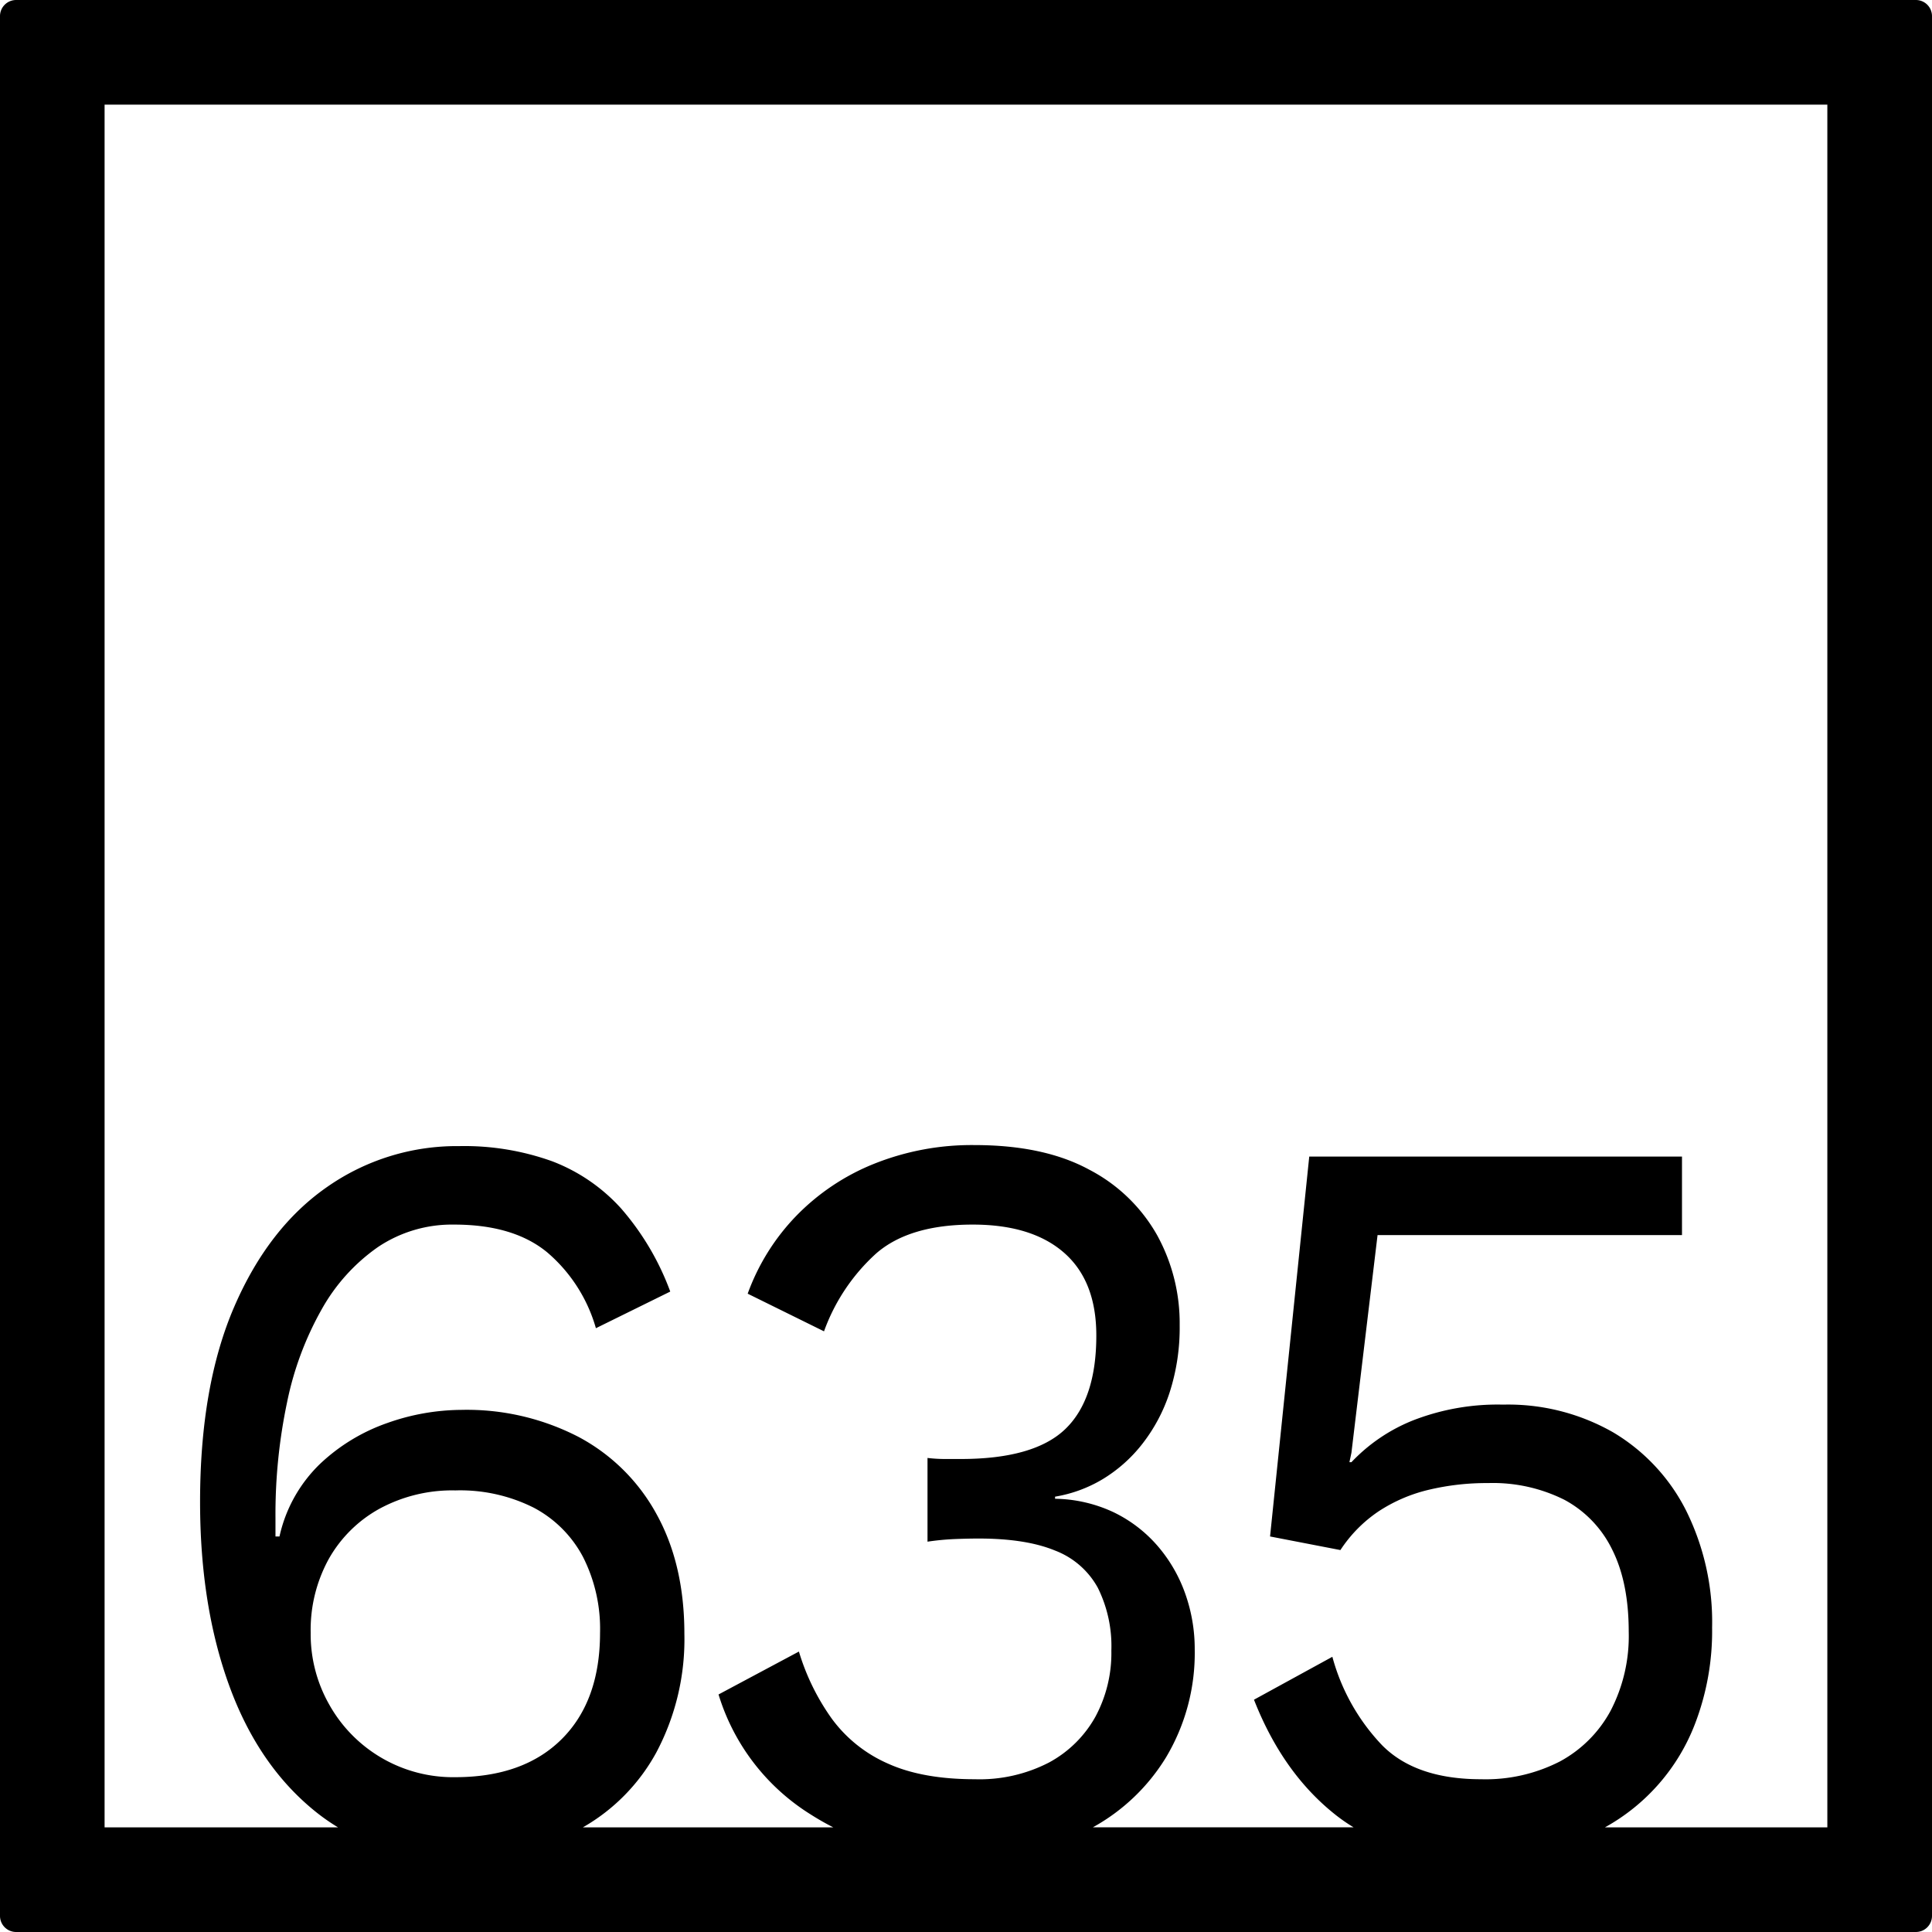 <svg xmlns="http://www.w3.org/2000/svg" width="120mm" height="120mm" viewBox="0 0 340.158 340.157">
  <g id="Zimmernummer">
      <g id="Z-04-635">
        <path fill="#000000" stroke="none" d="M337.323,0H2.835A2.836,2.836,0,0,0,0,2.835V337.323a2.834,2.834,0,0,0,2.835,2.834H337.323a2.834,2.834,0,0,0,2.835-2.834V2.835A2.836,2.836,0,0,0,337.323,0ZM58.057,300.273A25.063,25.063,0,0,1,54.7,287.468a25.9,25.9,0,0,1,3.185-12.99,22.964,22.964,0,0,1,8.932-8.844,26.853,26.853,0,0,1,13.355-3.225,28.845,28.845,0,0,1,13.8,3.04,20.781,20.781,0,0,1,8.668,8.66,27.961,27.961,0,0,1,3.007,13.359q0,11.979-6.722,18.7T80.167,312.9a24.988,24.988,0,0,1-22.11-12.622Zm263.675,21.459H282.576A35.212,35.212,0,0,0,298.435,303.5a45.519,45.519,0,0,0,3.007-16.951,44.145,44.145,0,0,0-4.6-20.636,33.631,33.631,0,0,0-12.823-13.726,37.255,37.255,0,0,0-19.37-4.883,41.062,41.062,0,0,0-15.831,2.763,30.472,30.472,0,0,0-10.878,7.371h-.353l.353-1.659,4.6-38.324h53.6V203.633H230.513l-6.9,66.884L236,272.912a24.084,24.084,0,0,1,6.722-6.817,27.7,27.7,0,0,1,8.755-3.778,44,44,0,0,1,10.524-1.2,28.111,28.111,0,0,1,13.443,2.948,19.729,19.729,0,0,1,8.4,8.752q2.917,5.8,2.918,14.464a28.521,28.521,0,0,1-3.184,13.911,22.033,22.033,0,0,1-8.932,8.937,28.635,28.635,0,0,1-13.886,3.132q-11.5,0-17.423-5.989a36.2,36.2,0,0,1-8.755-15.569l-13.8,7.555q5.129,13.085,14.593,20.452a30.185,30.185,0,0,0,2.951,2.02H192.407a34.76,34.76,0,0,0,12.9-12.338,35.8,35.8,0,0,0,5.042-18.978,29.083,29.083,0,0,0-1.681-9.857,26.252,26.252,0,0,0-4.864-8.384,24.045,24.045,0,0,0-7.695-5.9,25.067,25.067,0,0,0-10.347-2.394v-.369a23.873,23.873,0,0,0,8.313-3.04,25.772,25.772,0,0,0,6.986-6.172,29.58,29.58,0,0,0,4.865-9.121A37.188,37.188,0,0,0,207.7,233.3a32.158,32.158,0,0,0-3.98-15.846,29.131,29.131,0,0,0-11.94-11.515q-7.959-4.328-20.164-4.331a46.224,46.224,0,0,0-17.777,3.317,39.678,39.678,0,0,0-13.708,9.213,38.575,38.575,0,0,0-8.49,13.634L145.08,234.4a34.067,34.067,0,0,1,9.2-13.726q5.838-5.067,16.982-5.068,10.434,0,16.1,4.975t5.661,14.556q0,11.241-5.484,16.491t-18.4,5.251h-2.742a26.649,26.649,0,0,1-3.095-.185v14.741a44.837,44.837,0,0,1,4.775-.46q2.3-.092,4.245-.093,8.313,0,13.444,2.119a14.472,14.472,0,0,1,7.517,6.541,23.065,23.065,0,0,1,2.388,11.055,23.609,23.609,0,0,1-2.83,11.7,20.458,20.458,0,0,1-8.137,8.014,26.615,26.615,0,0,1-13.089,2.949q-9.2,0-15.3-2.764a24.36,24.36,0,0,1-9.817-7.831,40.071,40.071,0,0,1-5.838-11.884l-14.15,7.555a37.878,37.878,0,0,0,16.184,21.1c1.307.836,2.648,1.6,4.019,2.3H102.618a33.842,33.842,0,0,0,12.925-13.168,42.463,42.463,0,0,0,4.952-20.913q0-12.159-4.863-21a33.641,33.641,0,0,0-13.709-13.634,42.806,42.806,0,0,0-20.7-4.791,39.5,39.5,0,0,0-13,2.3,33.079,33.079,0,0,0-11.851,7.186,25.314,25.314,0,0,0-7.164,12.806h-.707V267.2a95.657,95.657,0,0,1,2.034-20.267,55.969,55.969,0,0,1,6.1-16.4,32.975,32.975,0,0,1,9.9-10.964,23.376,23.376,0,0,1,13.442-3.961q10.435,0,16.363,4.883a27.411,27.411,0,0,1,8.578,13.359l13.09-6.45a46.972,46.972,0,0,0-8.667-14.647,31.427,31.427,0,0,0-12.118-8.292,45.757,45.757,0,0,0-16.361-2.672,39.824,39.824,0,0,0-23.26,7.187q-10.347,7.185-16.361,21.1t-6.015,34.364q0,18.24,5.13,32.335t15.212,22.2a35.536,35.536,0,0,0,3.946,2.757h-41.1V18.425H321.732Z"/>
      </g>
    </g>
</svg>
